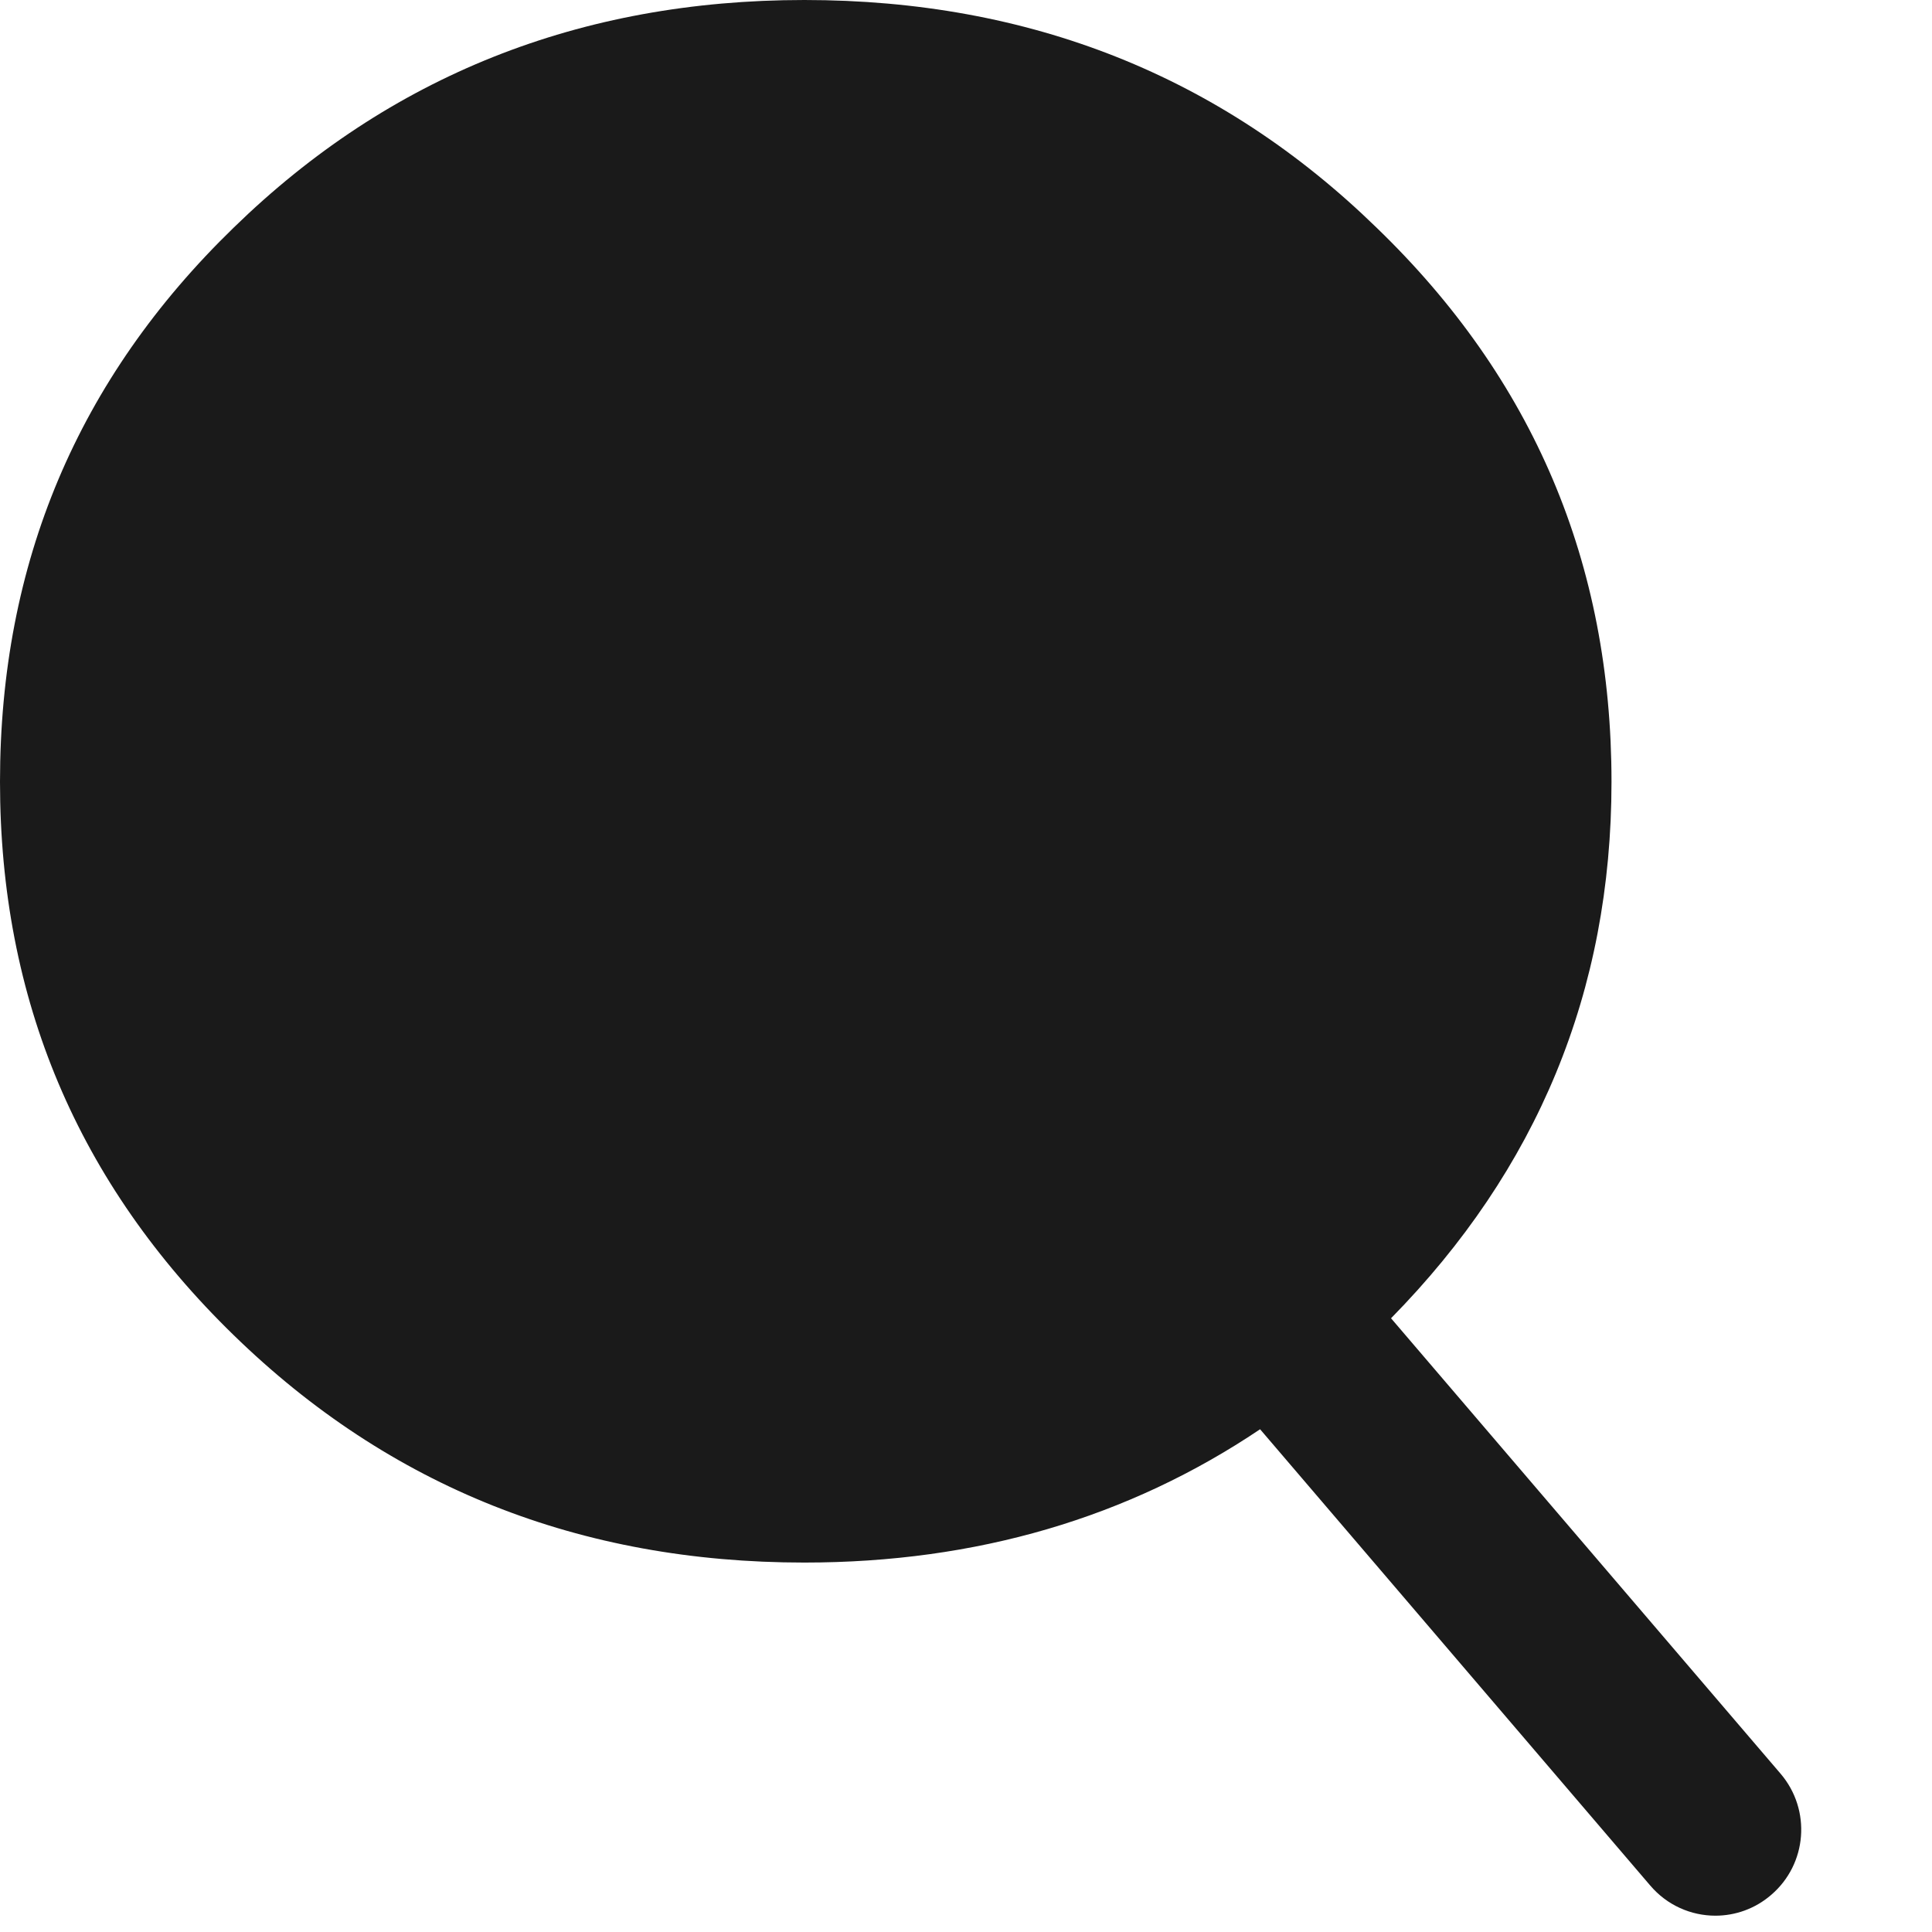 <?xml version="1.0" encoding="utf-8"?>
<!-- Generator: Adobe Illustrator 15.1.0, SVG Export Plug-In . SVG Version: 6.00 Build 0)  -->
<!DOCTYPE svg PUBLIC "-//W3C//DTD SVG 1.1//EN" "http://www.w3.org/Graphics/SVG/1.1/DTD/svg11.dtd">
<svg version="1.1" id="Layer_1" xmlns="http://www.w3.org/2000/svg" xmlns:xlink="http://www.w3.org/1999/xlink" x="0px" y="0px"
	 width="9px" height="9px" viewBox="0 0 9 9" enable-background="new 0 0 9 9" xml:space="preserve">
<path fill="#1A1A1A" d="M8.295,8.263L6.48,6.141c0.68-0.692,1.027-1.522,1.027-2.499c0-1.018-0.364-1.877-1.095-2.582
	C5.687,0.354,4.797,0,3.747,0C2.702,0,1.814,0.354,1.089,1.06C0.362,1.765,0,2.624,0,3.642C0,4.654,0.362,5.513,1.089,6.22
	c0.726,0.707,1.613,1.059,2.658,1.059c0.803,0,1.51-0.209,2.123-0.621l1.817,2.125c0.079,0.093,0.191,0.141,0.304,0.141
	c0.092,0,0.185-0.032,0.26-0.097C8.419,8.683,8.438,8.431,8.295,8.263z"/>
</svg>
